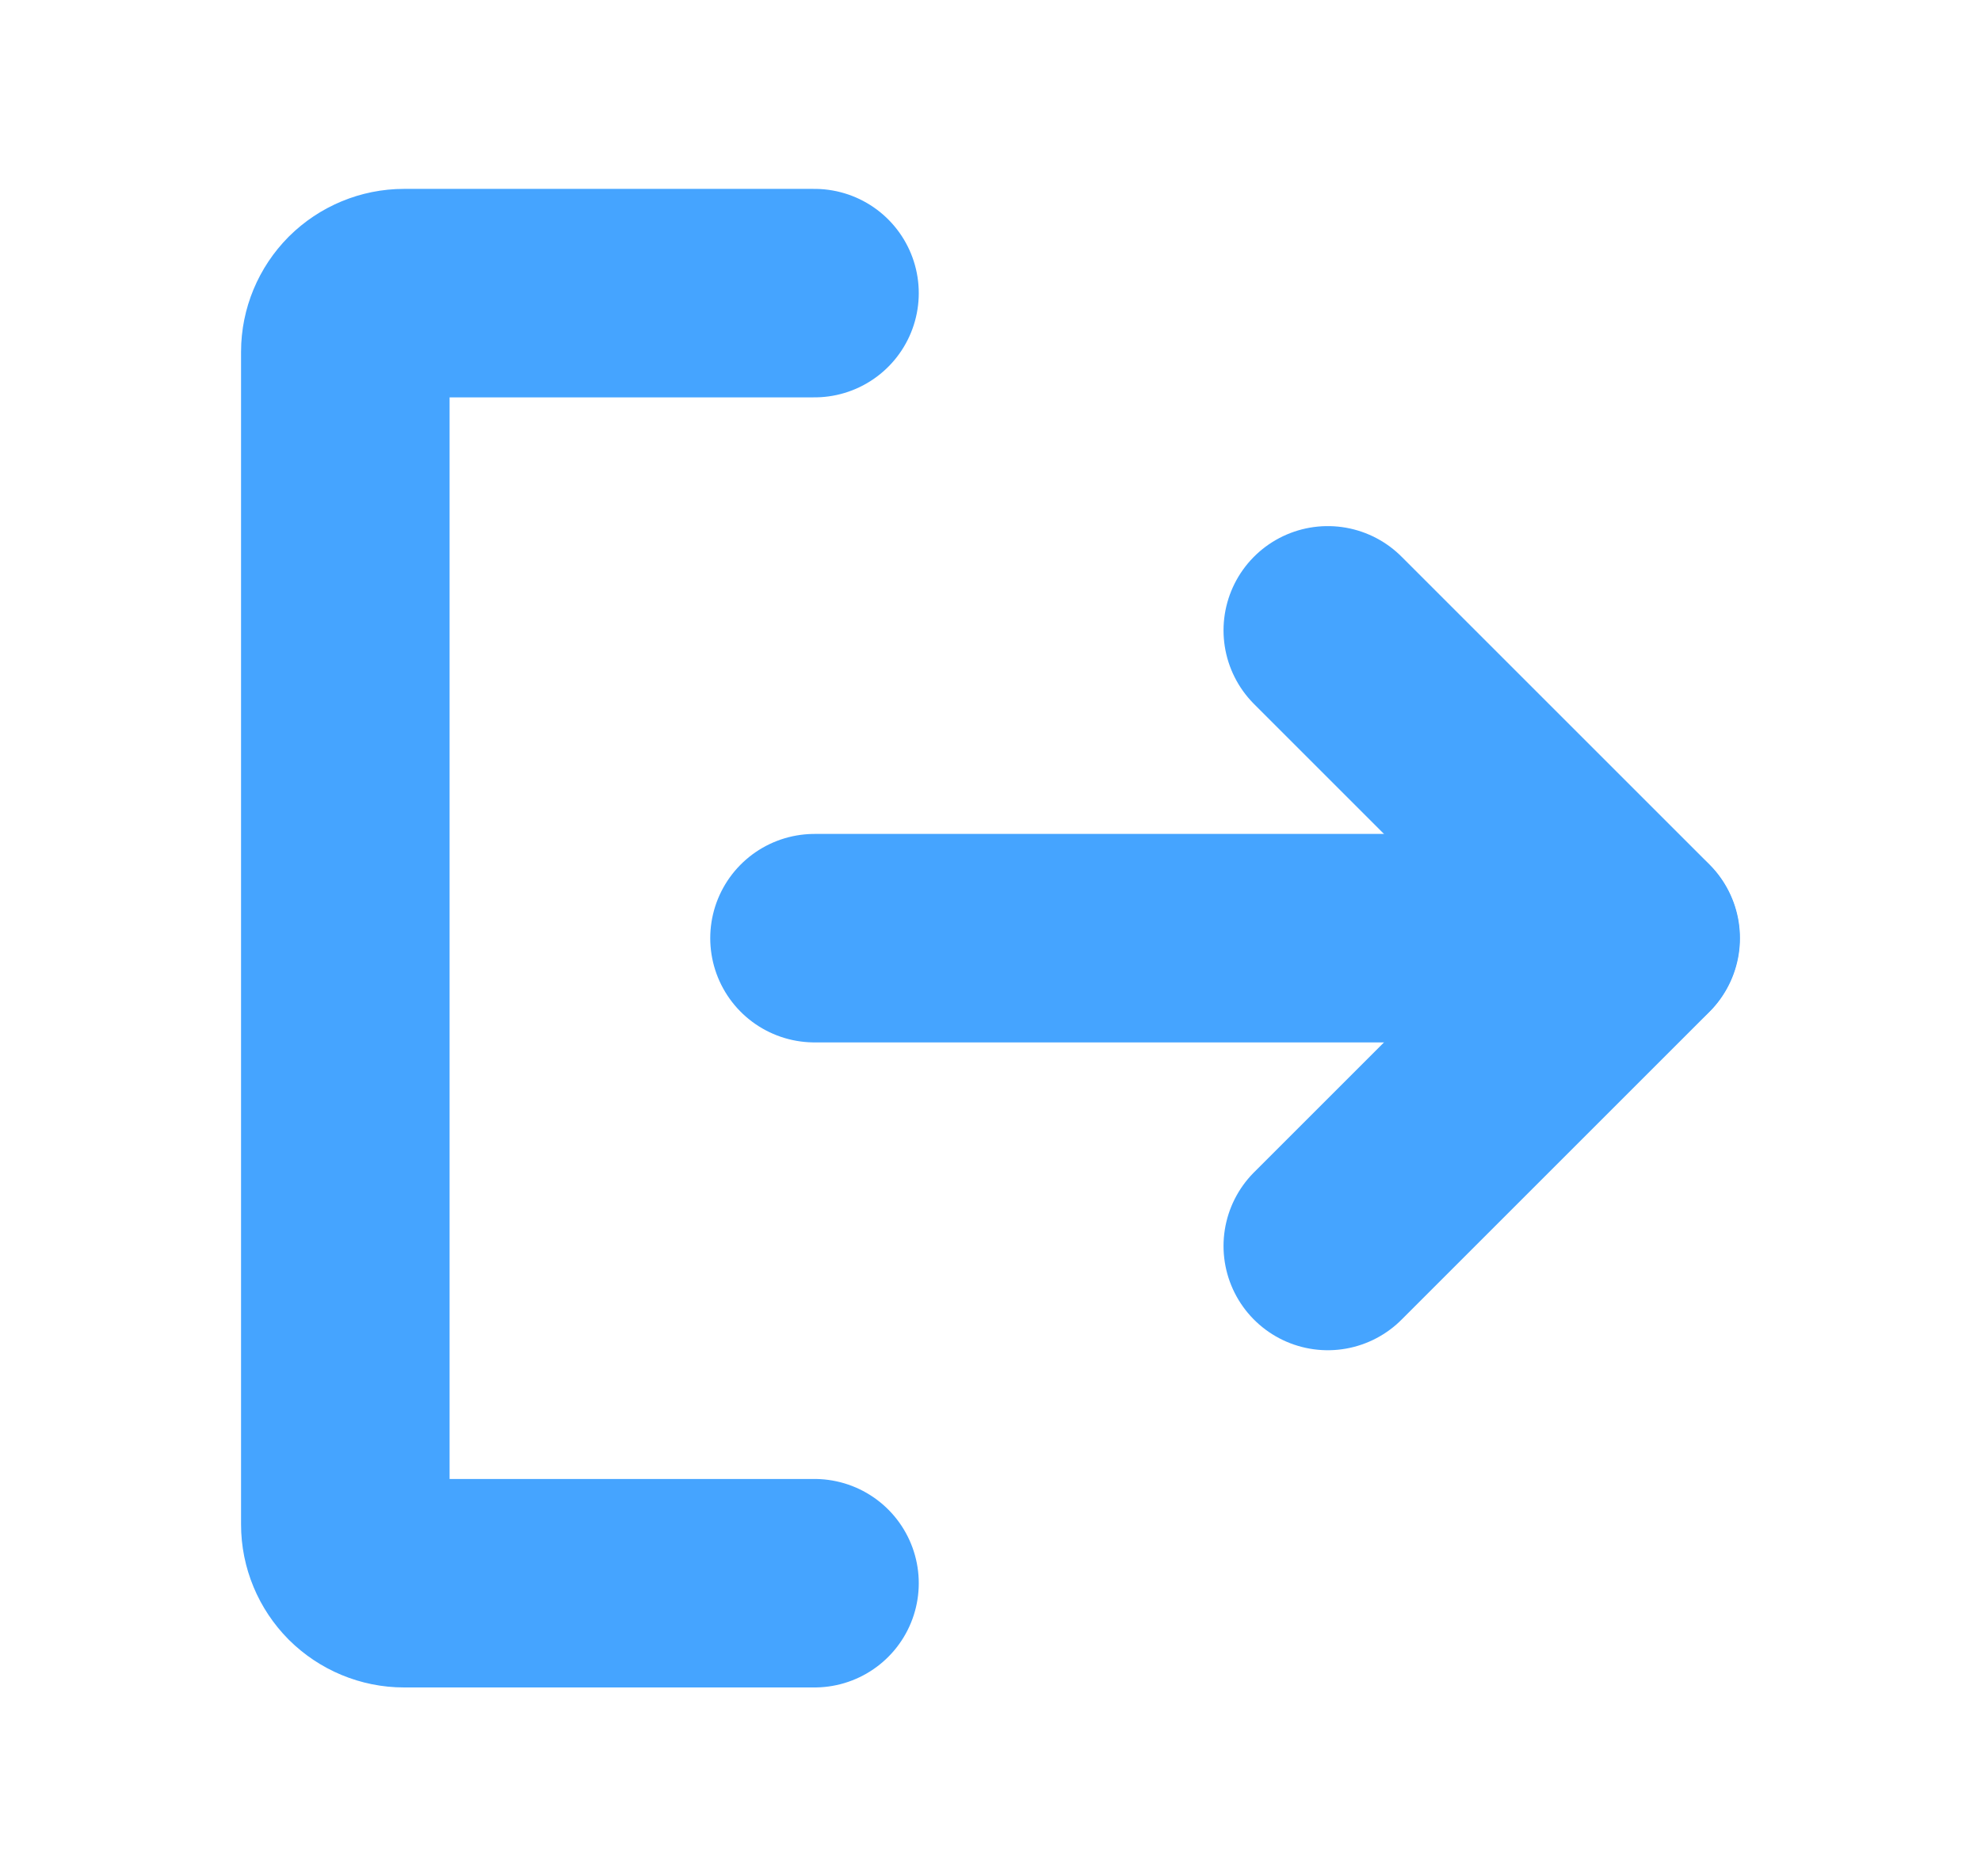 <svg width="19" height="18" viewBox="0 0 19 18" fill="none" xmlns="http://www.w3.org/2000/svg">
<g clip-path="url(#clip0_1052_5834)">
<path d="M12.735 6.047L15.688 9L12.735 11.953" stroke="#45A4FF" stroke-width="2" stroke-linecap="round" stroke-linejoin="round"/>
<path d="M7.812 9H15.685" stroke="#45A4FF" stroke-width="2" stroke-linecap="round" stroke-linejoin="round"/>
<path d="M7.812 15.188H3.875C3.726 15.188 3.583 15.128 3.477 15.023C3.372 14.917 3.312 14.774 3.312 14.625V3.375C3.312 3.226 3.372 3.083 3.477 2.977C3.583 2.872 3.726 2.812 3.875 2.812H7.812" stroke="#45A4FF" stroke-width="2" stroke-linecap="round" stroke-linejoin="round"/>
</g>
<defs>
<clipPath id="clip0_1052_5834">
<rect width="18" height="18" fill="white" transform="translate(0.5)"/>
</clipPath>
</defs>
</svg>
